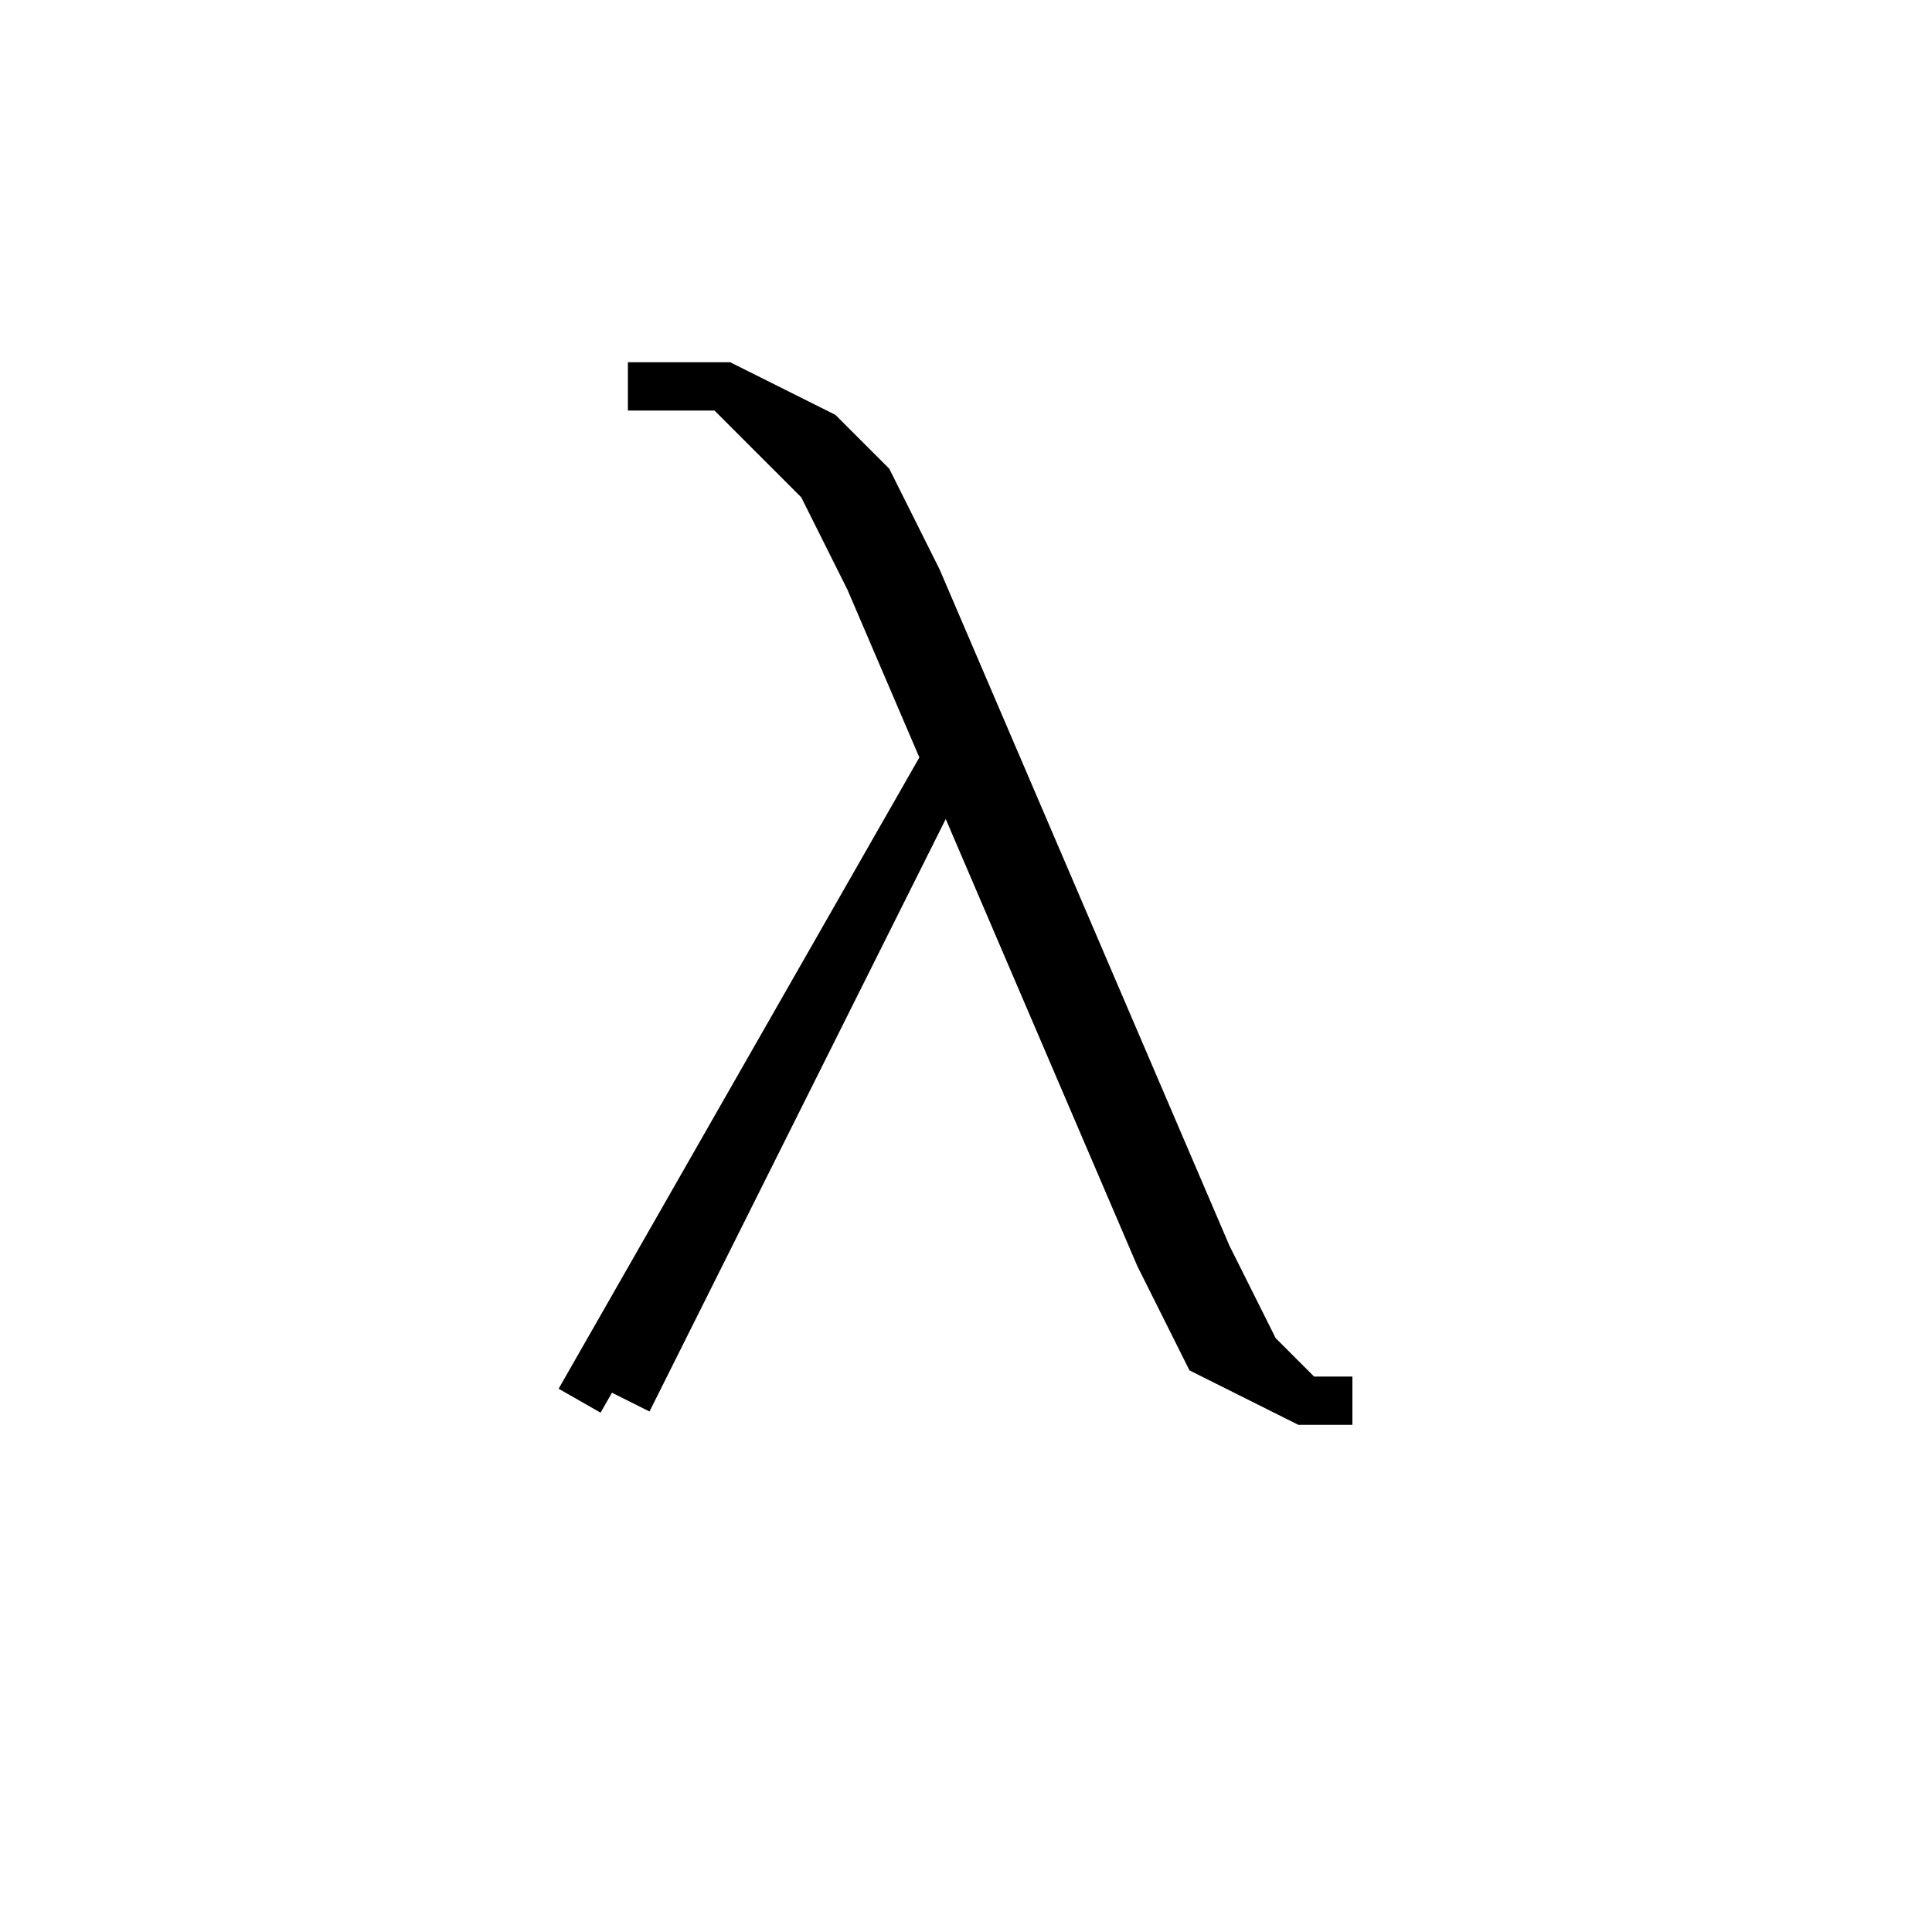 <svg xmlns='http://www.w3.org/2000/svg' 
xmlns:xlink='http://www.w3.org/1999/xlink' 
viewBox = '-20 -20 40 40' >
<path d = '
	M -7, -12
	L -5, -12
	L -3, -11
	L -2, -10
	L -1, -8
	L 5, 6
	L 6, 8
	L 7, 9

	M -5, -12
	L -3, -10
	L -2, -8
	L 4, 6
	L 5, 8
	L 7, 9
	L 8, 9

	M 0, -5
	L -8, 9

	M 0, -5
	L -7, 9

' fill='none' stroke='black' />
</svg>